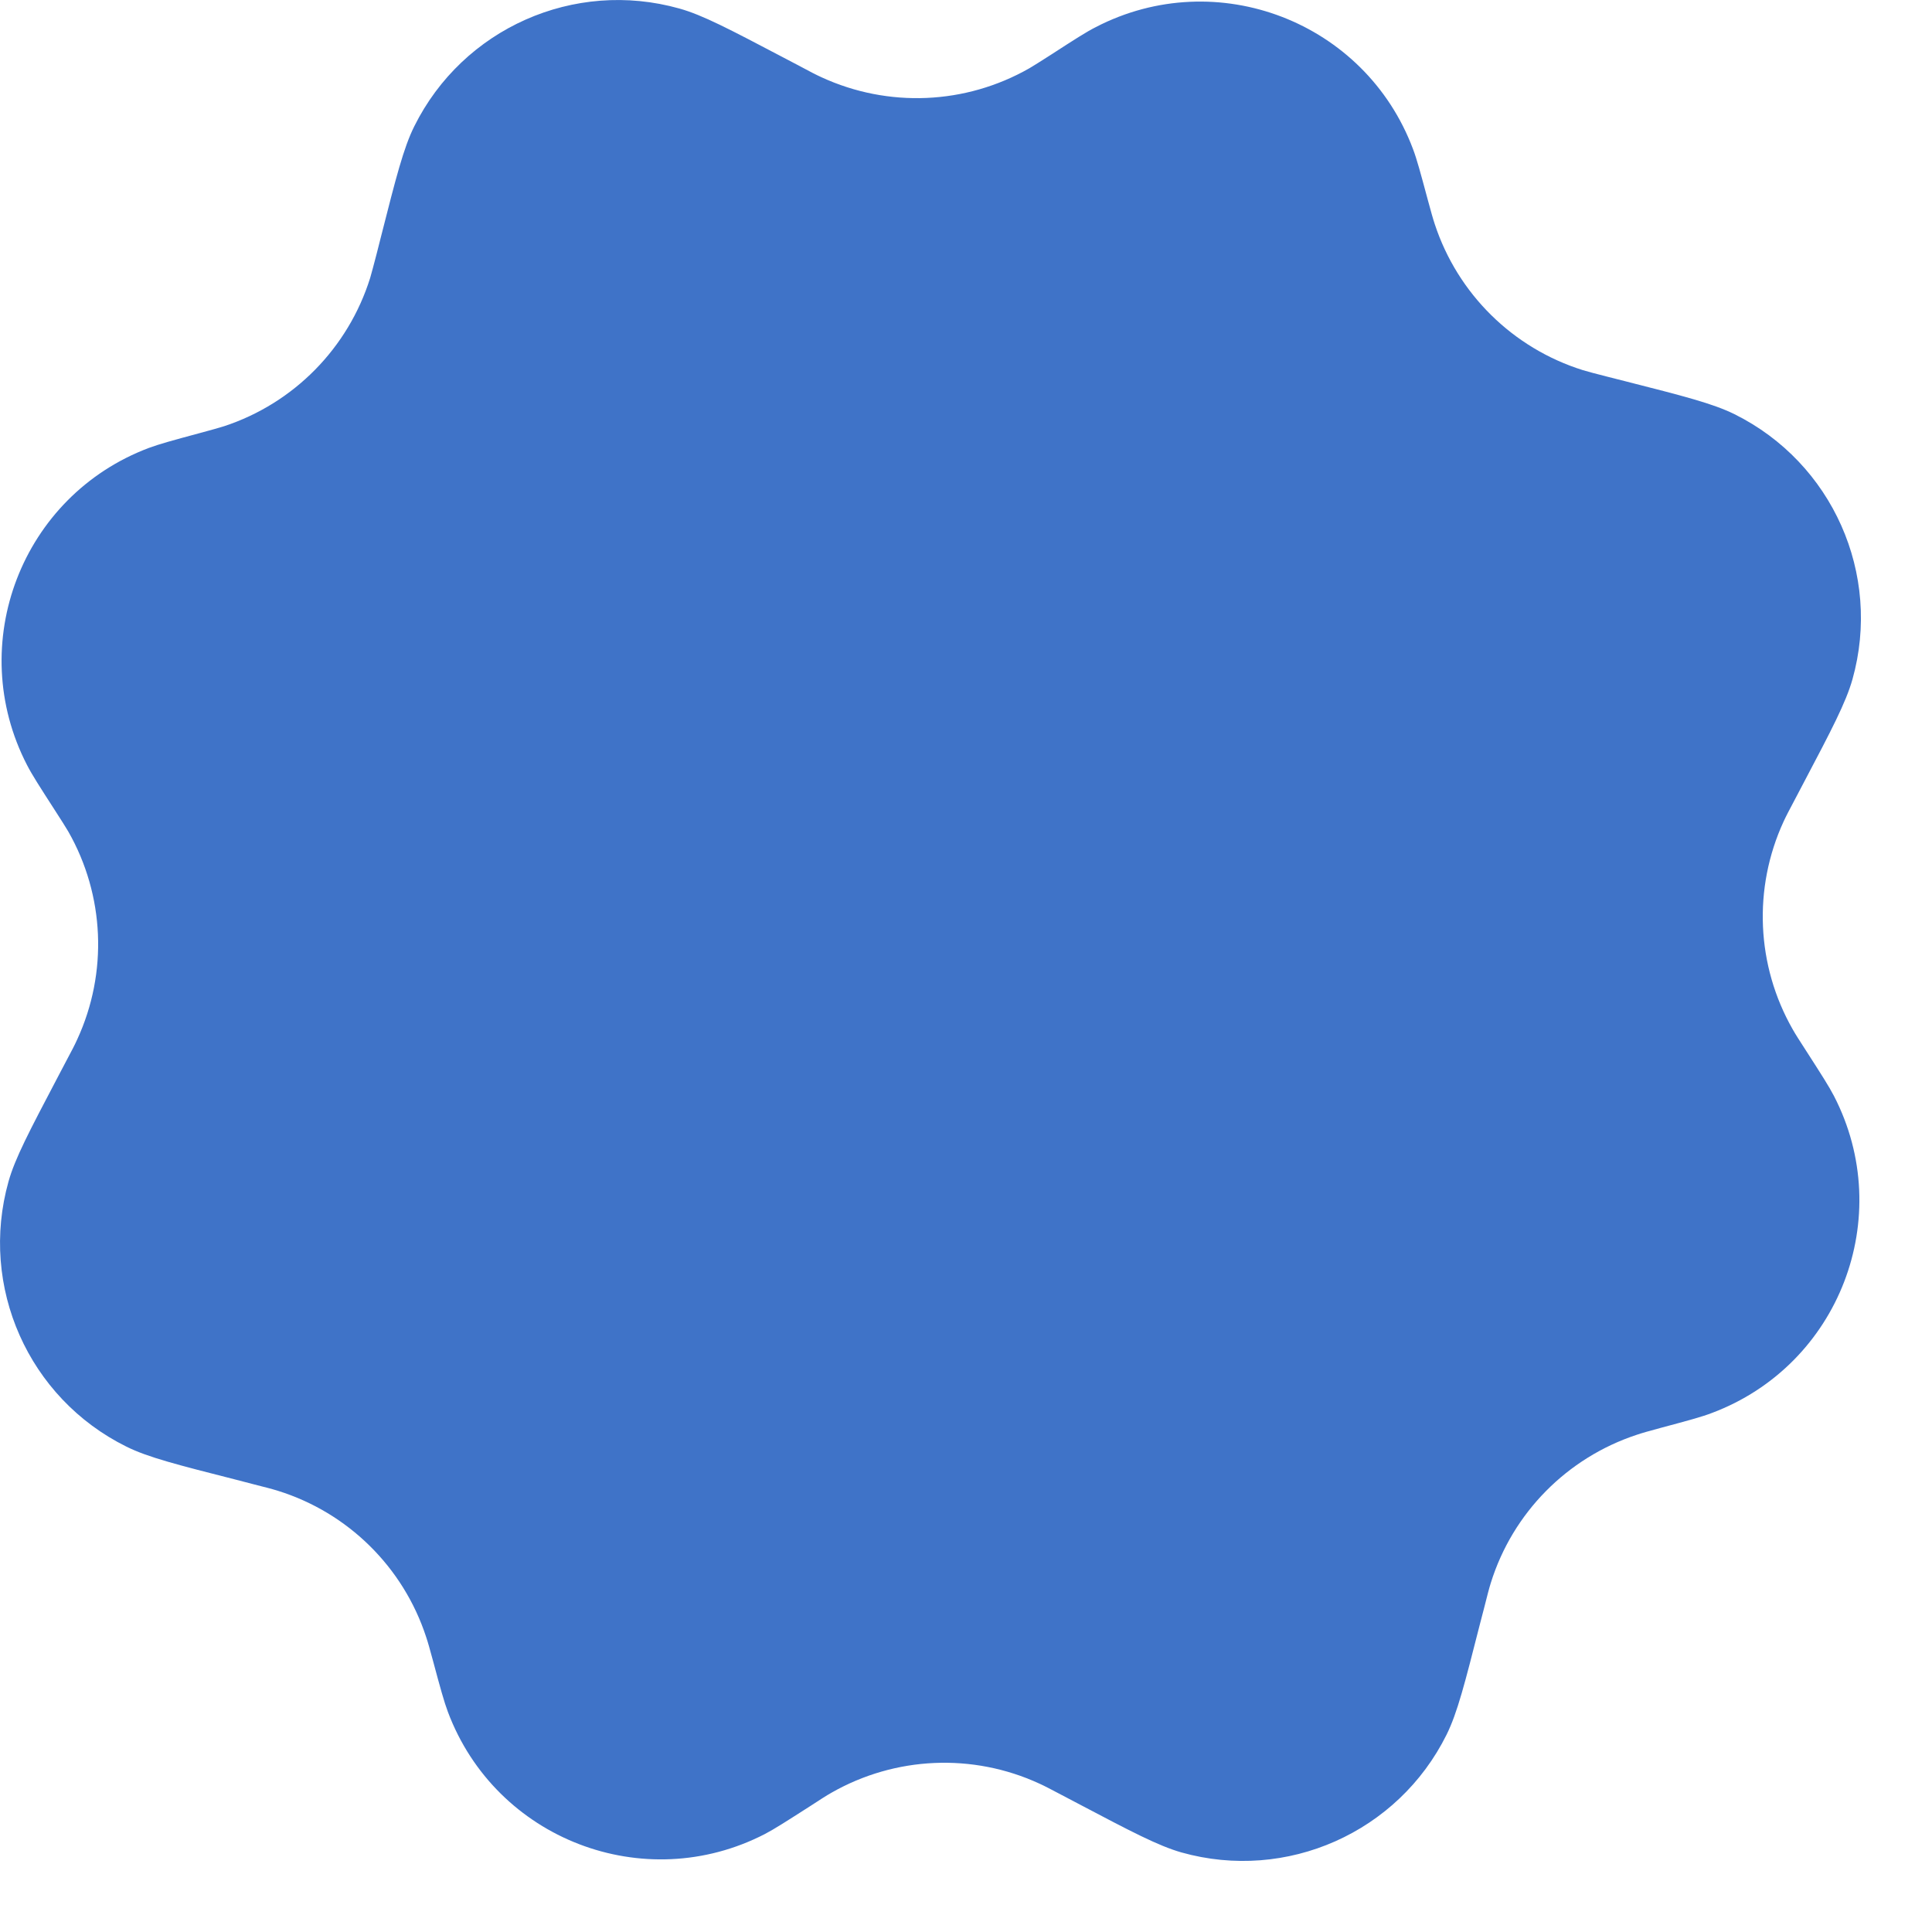 <svg width="17" height="17" viewBox="0 0 17 17" fill="none" xmlns="http://www.w3.org/2000/svg">
<path d="M9.247 0.482C9.454 0.348 9.558 0.281 9.643 0.238C10.707 -0.312 12.012 0.19 12.433 1.311C12.467 1.4 12.499 1.519 12.563 1.757C12.593 1.867 12.608 1.922 12.625 1.973C12.827 2.586 13.312 3.064 13.928 3.257C13.979 3.272 14.034 3.287 14.145 3.315L14.295 3.353C14.814 3.485 15.073 3.551 15.263 3.645C16.124 4.073 16.56 5.052 16.3 5.978C16.242 6.182 16.118 6.419 15.868 6.893L15.796 7.03C15.743 7.13 15.716 7.181 15.694 7.229C15.424 7.816 15.454 8.496 15.774 9.057C15.8 9.103 15.831 9.151 15.893 9.247C16.026 9.454 16.093 9.558 16.137 9.643C16.687 10.707 16.185 12.012 15.063 12.433C14.975 12.467 14.856 12.499 14.617 12.563C14.507 12.593 14.452 12.608 14.402 12.625C13.789 12.827 13.31 13.312 13.118 13.928C13.102 13.979 13.088 14.034 13.06 14.145L13.021 14.295C12.889 14.814 12.823 15.073 12.729 15.263C12.302 16.124 11.322 16.56 10.396 16.3C10.193 16.242 9.956 16.118 9.482 15.868L9.345 15.796C9.244 15.743 9.194 15.716 9.145 15.694C8.559 15.424 7.878 15.454 7.317 15.774C7.271 15.8 7.223 15.831 7.128 15.893C6.92 16.026 6.816 16.093 6.732 16.137C5.668 16.687 4.362 16.185 3.941 15.063C3.908 14.975 3.875 14.856 3.811 14.617C3.781 14.507 3.766 14.452 3.749 14.402C3.548 13.789 3.062 13.31 2.446 13.118C2.395 13.102 2.34 13.088 2.23 13.06L2.08 13.021C1.561 12.889 1.301 12.823 1.112 12.729C0.25 12.302 -0.185 11.322 0.075 10.396C0.132 10.193 0.257 9.956 0.506 9.482L0.578 9.345C0.632 9.244 0.658 9.194 0.68 9.145C0.95 8.559 0.921 7.878 0.601 7.317C0.574 7.271 0.543 7.223 0.482 7.128C0.348 6.92 0.281 6.816 0.238 6.732C-0.312 5.668 0.19 4.362 1.311 3.941C1.4 3.908 1.519 3.875 1.757 3.811C1.867 3.781 1.922 3.766 1.973 3.75C2.586 3.548 3.064 3.062 3.257 2.446C3.272 2.395 3.286 2.34 3.315 2.23L3.353 2.08C3.485 1.561 3.551 1.301 3.645 1.112C4.073 0.25 5.052 -0.185 5.978 0.075C6.182 0.132 6.419 0.257 6.893 0.506L7.03 0.578C7.13 0.632 7.181 0.658 7.229 0.68C7.816 0.95 8.496 0.921 9.057 0.601C9.103 0.574 9.151 0.543 9.247 0.482Z" fill="#3F73C8"/>
</svg>
